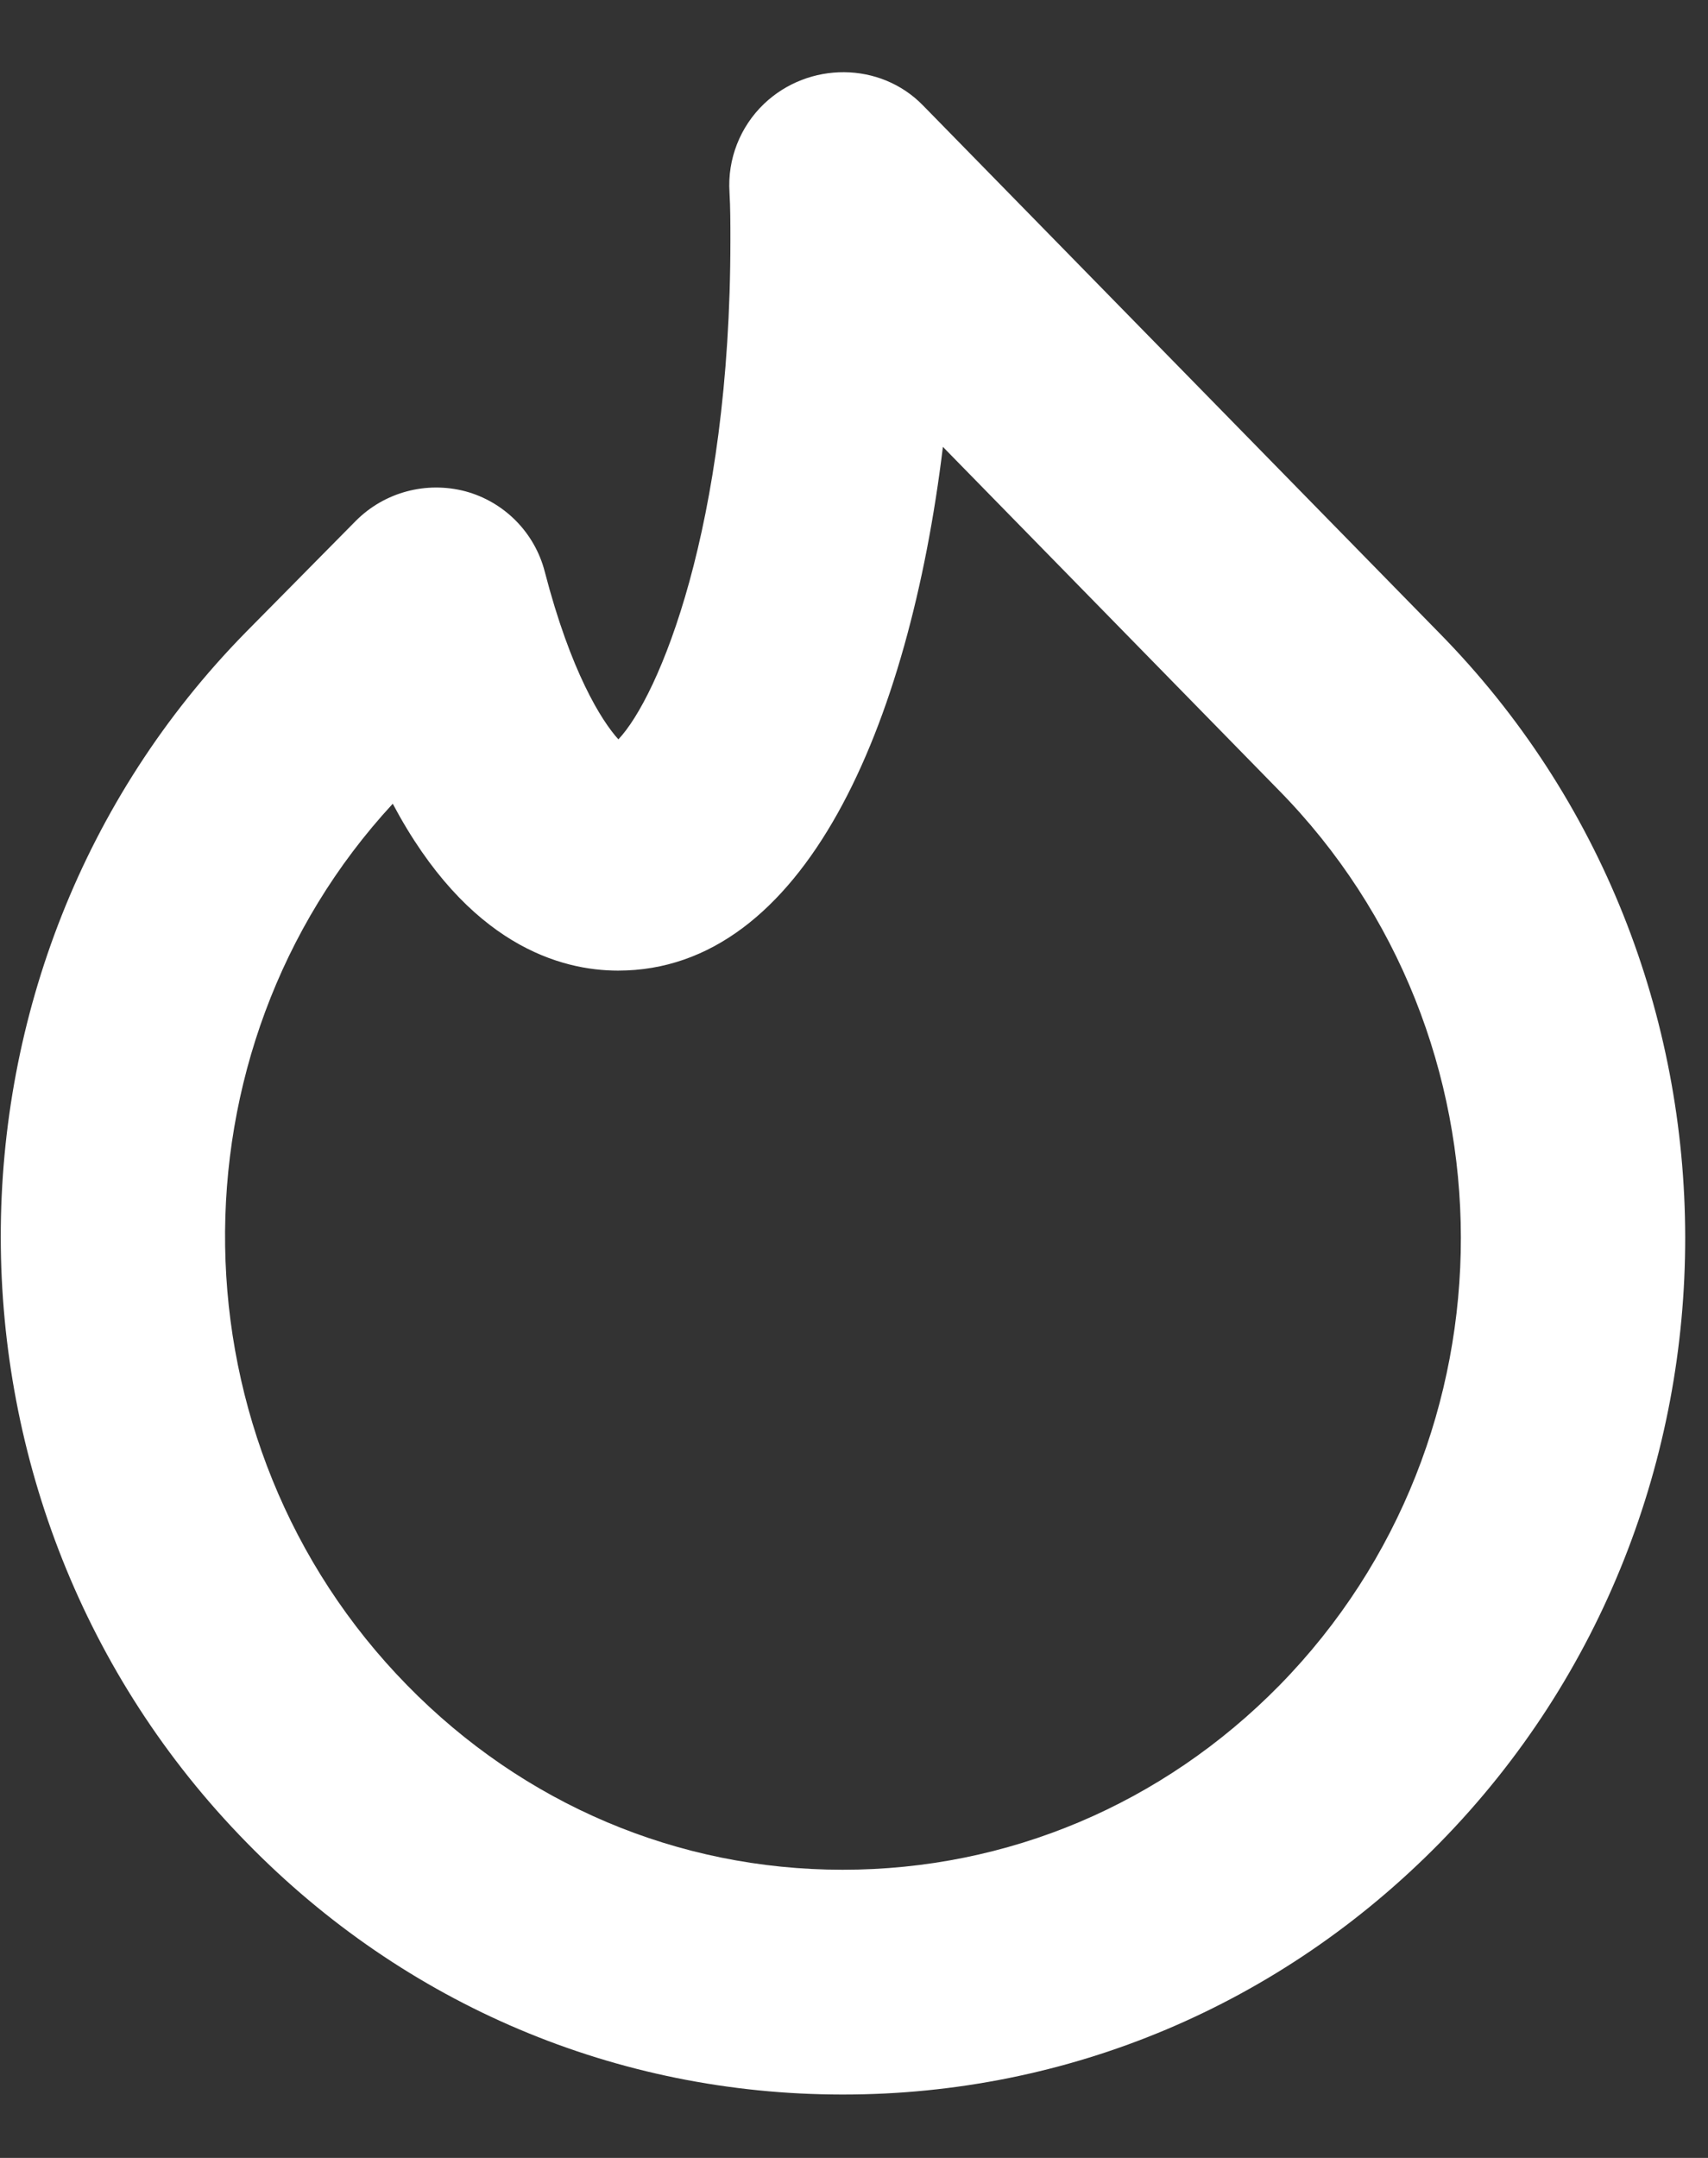<svg width="19" height="24" viewBox="0 0 19 24" fill="none" xmlns="http://www.w3.org/2000/svg">
<rect x="0" y="0" width="19" height="24" fill="#333333" stroke="none"/>
<path fill-rule="evenodd" clip-rule="evenodd" d="M4.369 8.939C1.829 11.688 1.883 16.045 4.53 18.744C5.823 20.065 7.54 20.794 9.37 20.795H9.376C11.21 20.795 12.934 20.066 14.233 18.744C16.928 15.996 16.923 11.528 14.221 8.784L10.489 4.97C10.111 8.073 8.948 10.795 6.875 10.795C6.24 10.795 5.205 10.513 4.369 8.939V8.939ZM9.376 23.295H9.368C6.86 23.293 4.508 22.299 2.744 20.493C-0.899 16.78 -0.904 10.739 2.733 7.033L3.961 5.79C4.279 5.473 4.74 5.35 5.176 5.464C5.61 5.581 5.948 5.923 6.06 6.358C6.348 7.469 6.69 8.015 6.879 8.223C7.323 7.755 8.125 5.866 8.125 2.67C8.125 2.486 8.125 2.313 8.115 2.139C8.091 1.77 8.233 1.409 8.5 1.154C8.996 0.683 9.791 0.683 10.268 1.173L16.005 7.034C19.655 10.739 19.661 16.78 16.018 20.494C14.244 22.301 11.886 23.295 9.376 23.295V23.295Z" fill="white"/>
</svg>
